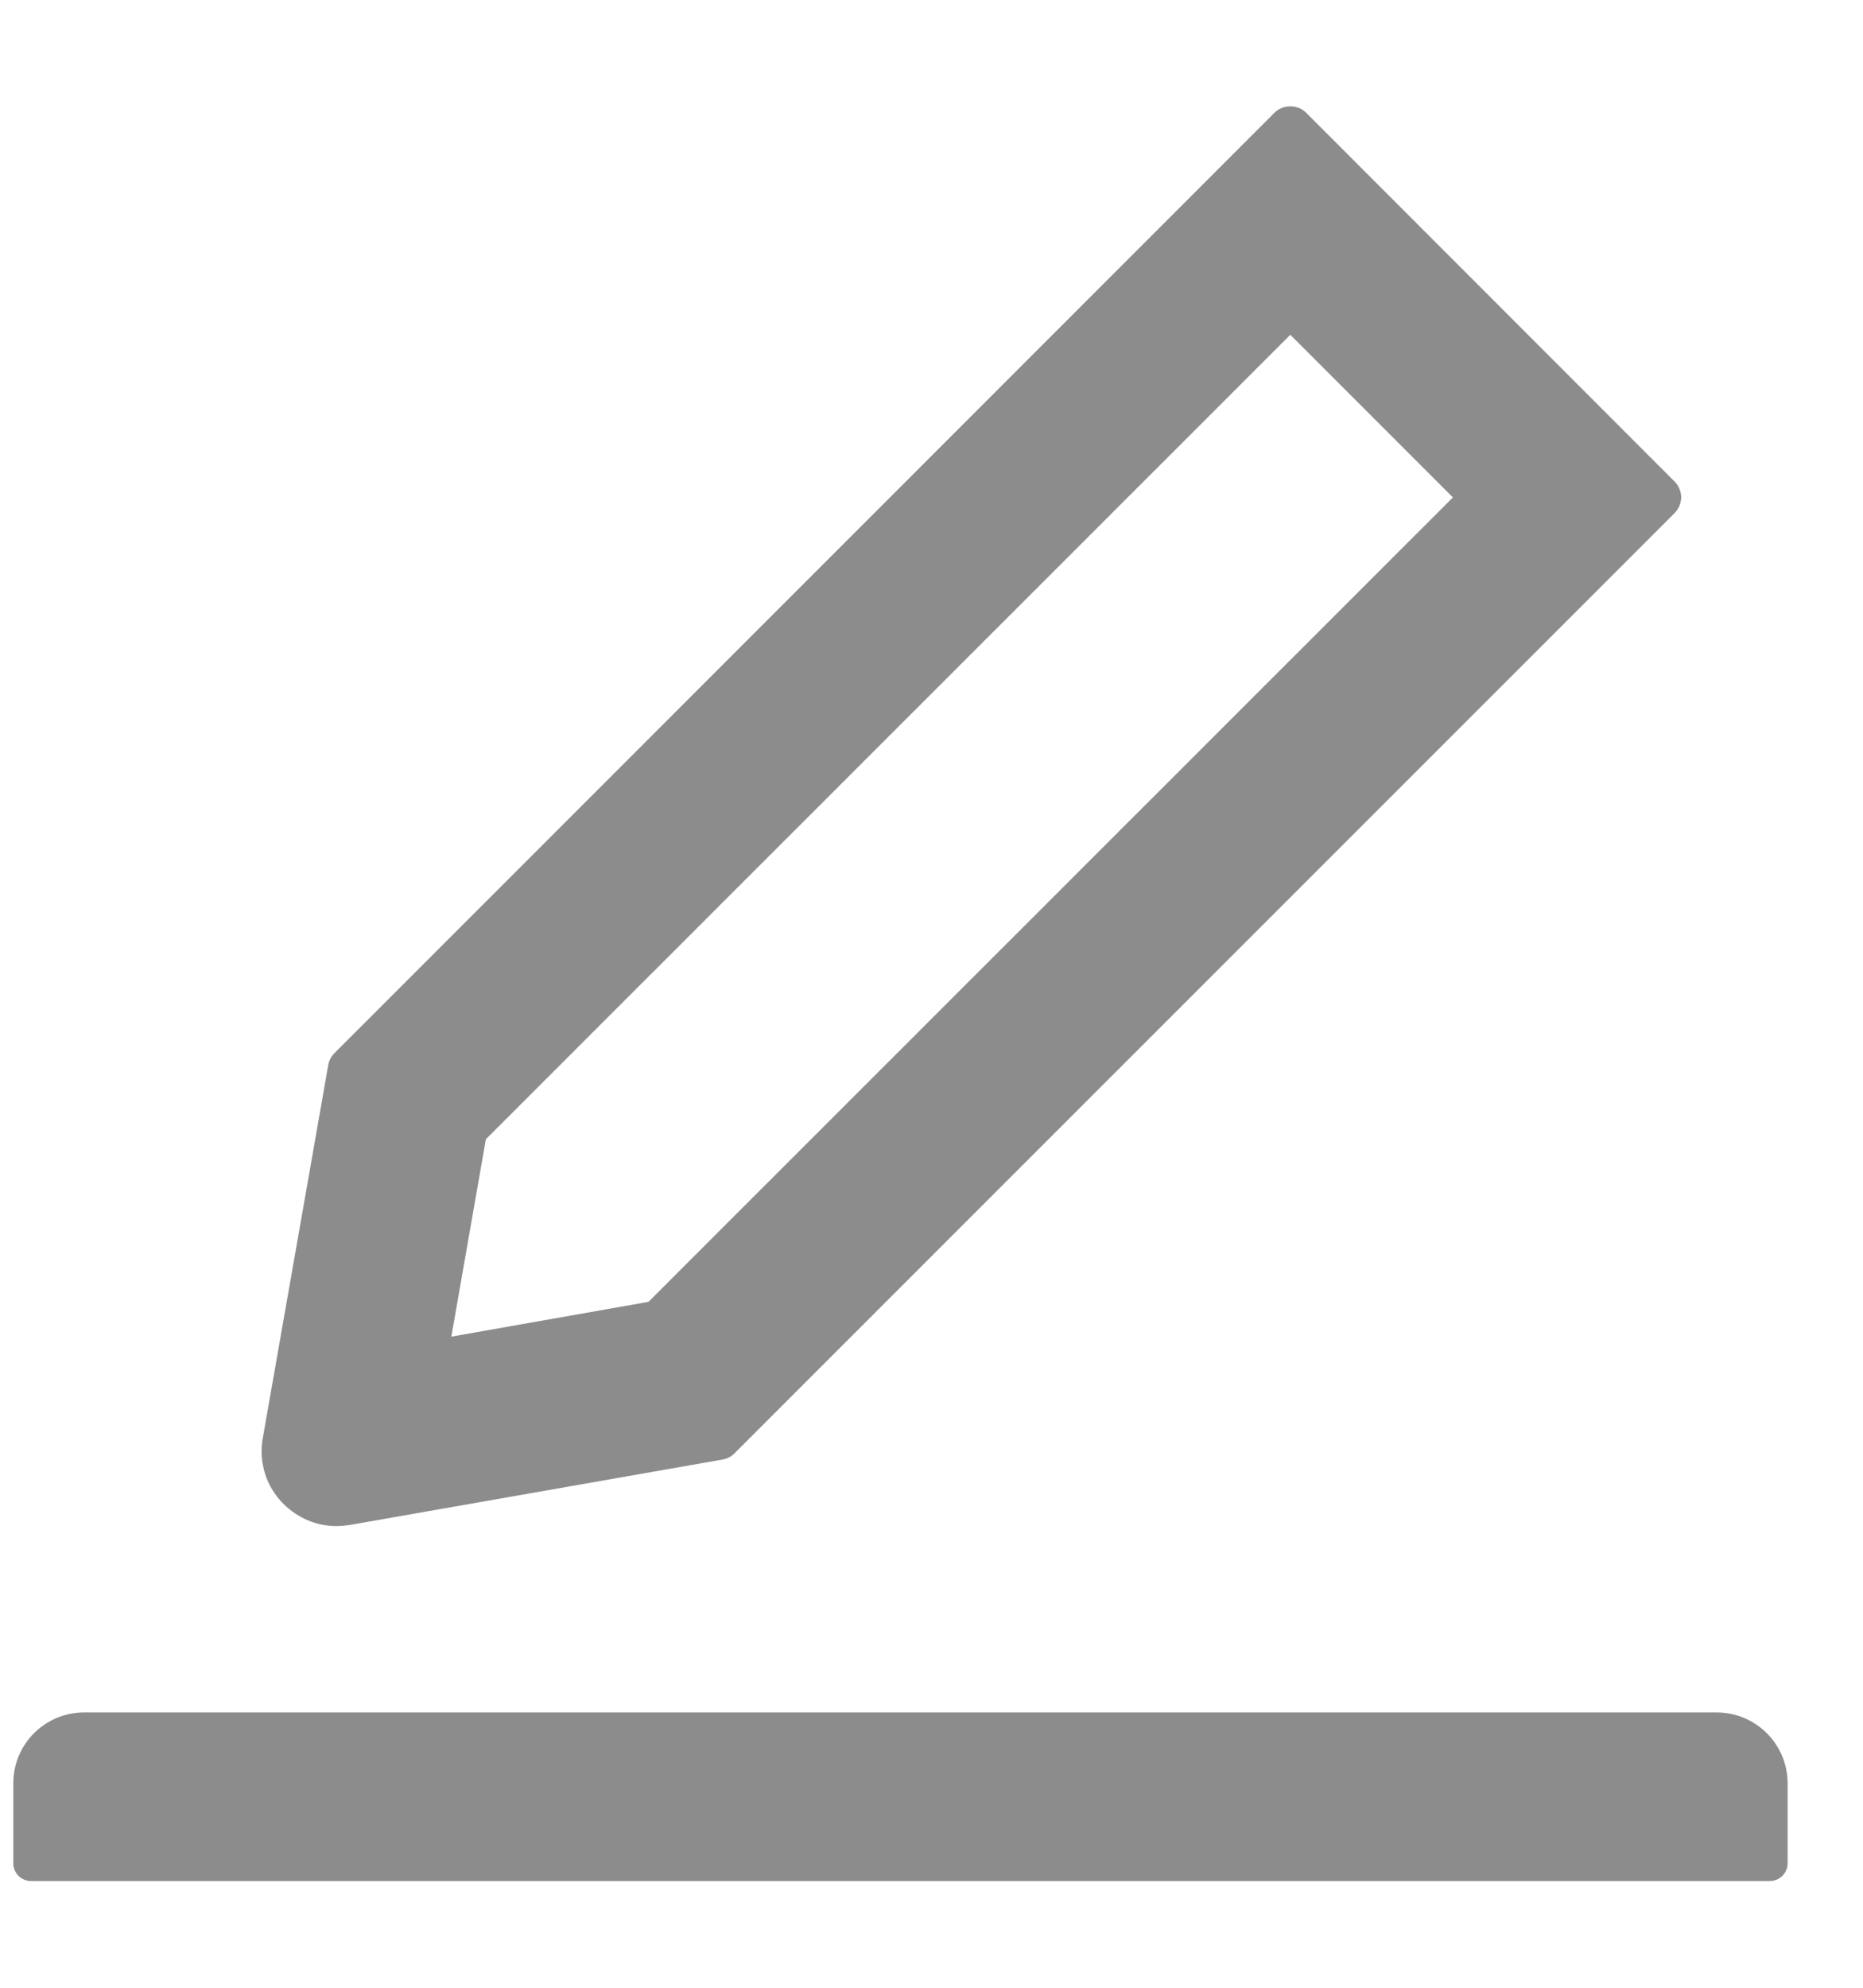 <svg width="15" height="16" viewBox="0 0 15 16" fill="none" xmlns="http://www.w3.org/2000/svg">
<path d="M2.709 12.284C2.744 12.284 2.78 12.28 2.816 12.275L5.819 11.748C5.855 11.741 5.889 11.725 5.914 11.698L13.484 4.129C13.5 4.112 13.513 4.093 13.522 4.071C13.531 4.049 13.536 4.026 13.536 4.003C13.536 3.979 13.531 3.956 13.522 3.935C13.513 3.913 13.5 3.893 13.484 3.877L10.516 0.907C10.482 0.873 10.437 0.856 10.389 0.856C10.341 0.856 10.296 0.873 10.262 0.907L2.693 8.477C2.666 8.504 2.65 8.536 2.643 8.572L2.116 11.575C2.098 11.671 2.105 11.769 2.134 11.862C2.163 11.955 2.215 12.039 2.284 12.107C2.402 12.222 2.55 12.284 2.709 12.284ZM3.912 9.17L10.389 2.695L11.698 4.004L5.221 10.479L3.634 10.759L3.912 9.17ZM13.821 13.784H0.678C0.362 13.784 0.107 14.039 0.107 14.355V14.998C0.107 15.077 0.171 15.141 0.25 15.141H14.25C14.328 15.141 14.393 15.077 14.393 14.998V14.355C14.393 14.039 14.137 13.784 13.821 13.784Z" fill="black" fill-opacity="0.45"/>
</svg>
